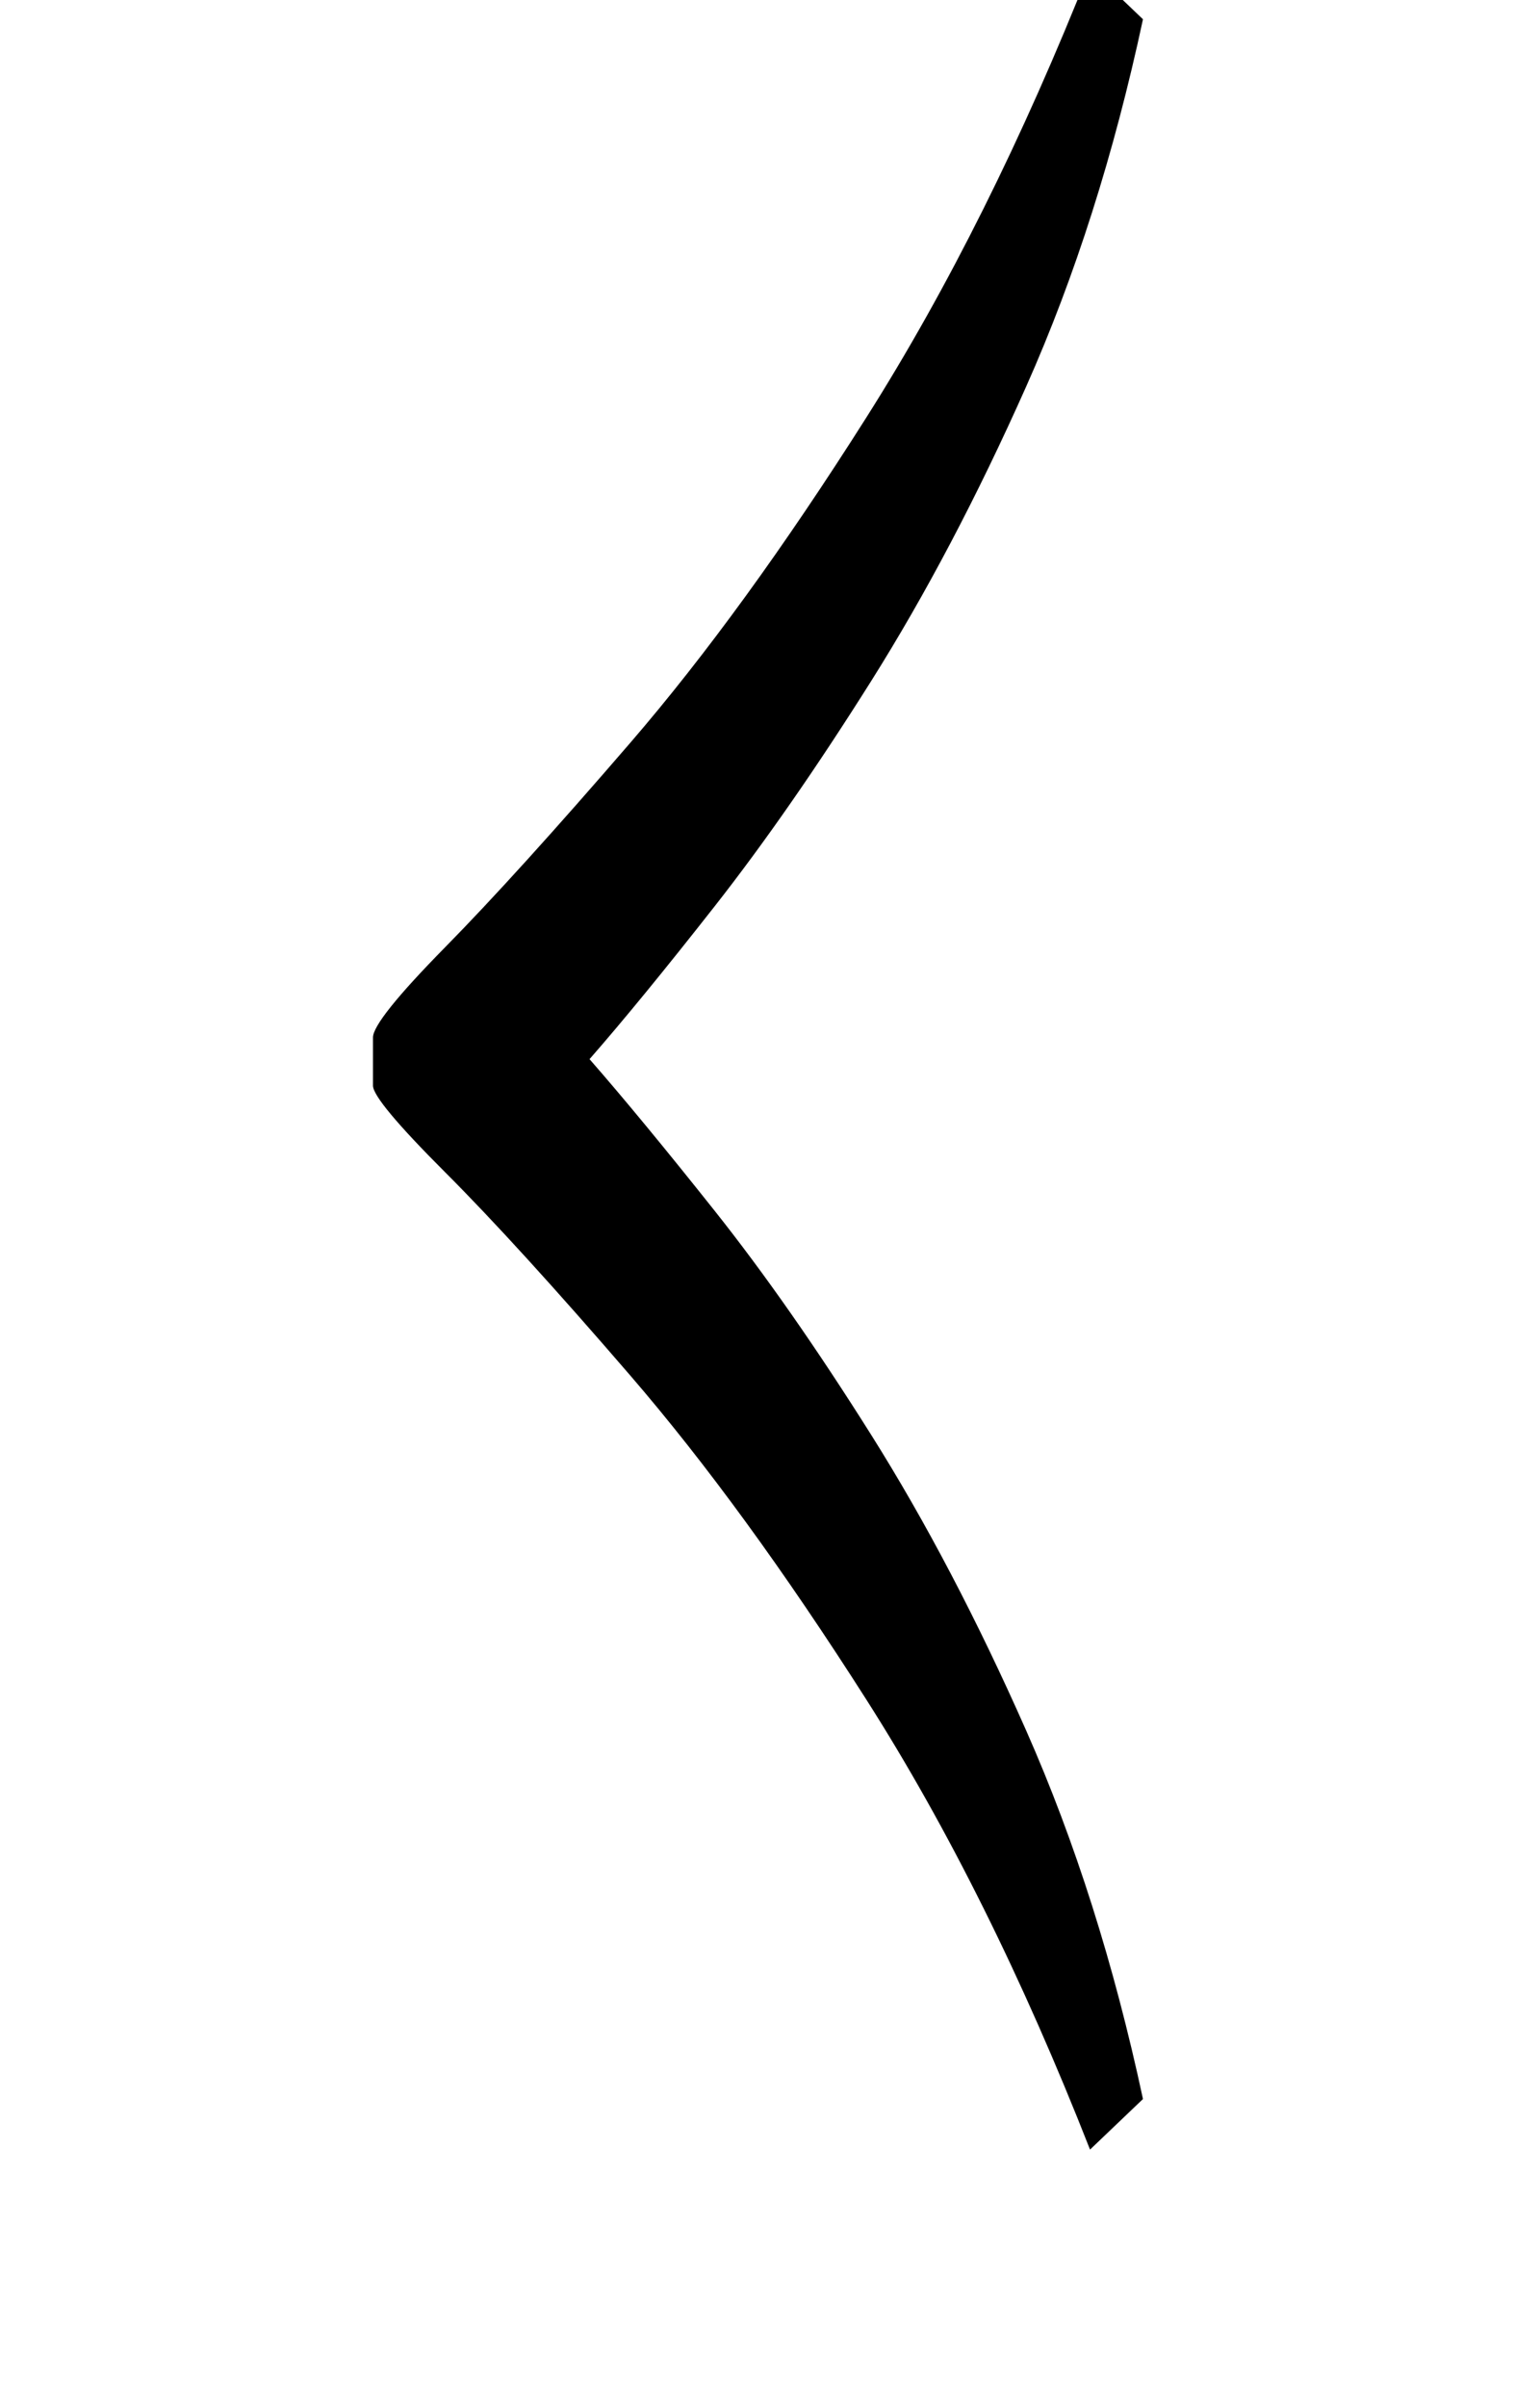 <?xml version="1.0" standalone="no"?>
<!DOCTYPE svg PUBLIC "-//W3C//DTD SVG 1.1//EN" "http://www.w3.org/Graphics/SVG/1.1/DTD/svg11.dtd" >
<svg xmlns="http://www.w3.org/2000/svg" xmlns:xlink="http://www.w3.org/1999/xlink" version="1.1" viewBox="-10 0 640 1000">
   <path fill="currentColor"
d="M443 -13l22 21q-18 84 -48.5 152.5t-64.5 122.5t-65 93.5t-52 63.5q21 24 52 63t65 93t64.5 123t48.5 153l-22 21q-42 -107 -93 -187t-98 -134.5t-77 -84.5t-30 -36v-20q0 -7 30 -37.5t77 -85t98 -135t93 -186.5z" />
</svg>
